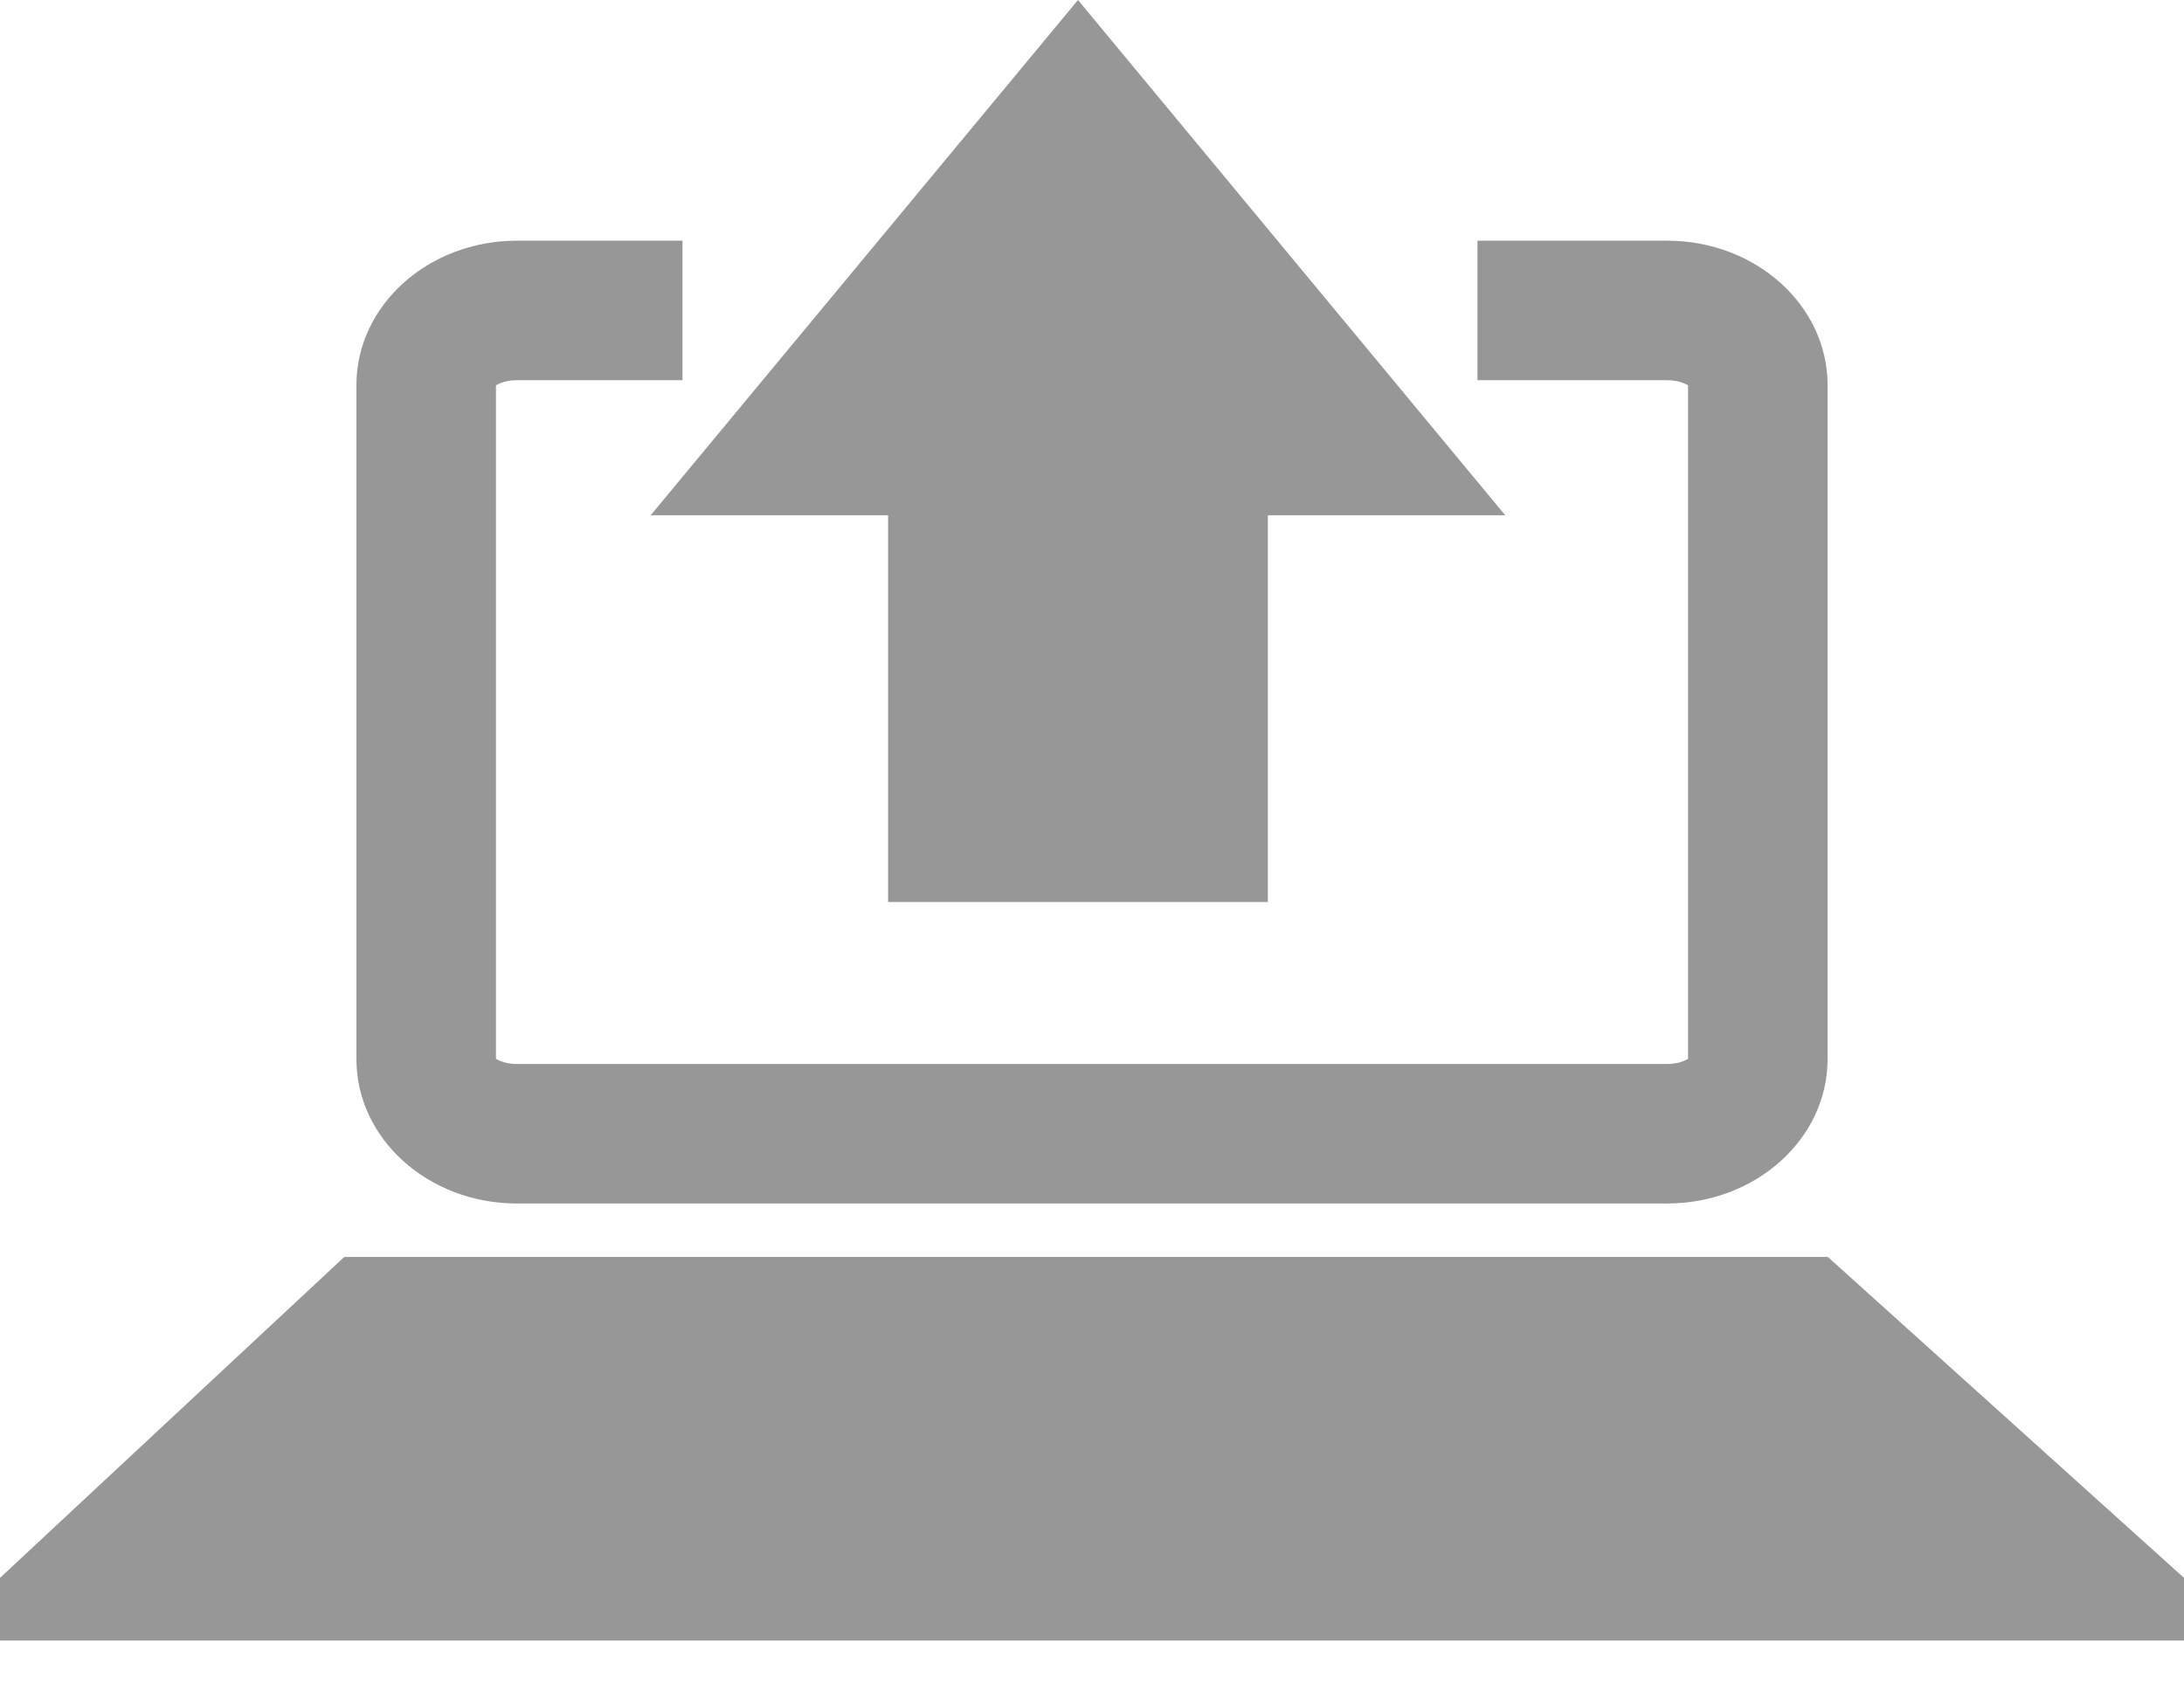 <svg xmlns="http://www.w3.org/2000/svg" width="36" height="28" viewBox="0 0 36 28">
    <path fill="#979797" fill-rule="nonzero" d="M20.899 8.495v6.375h-6.26V8.495h-3.914L17.769 0l7.043 8.495h-3.913zM5.674 20.723H30.13l5.87 5.29v1.033H0v-1.033l5.674-5.29zM11.25 3.968v2.3H8.52c-.241 0-.345.094-.345.081v11.11c0-.012.104.082.346.082h18.958c.242 0 .346-.094.346-.081V6.35c0 .012-.104-.082-.346-.082h-3.125v-2.3h3.125c1.462 0 2.646 1.066 2.646 2.381v11.11c0 1.316-1.184 2.382-2.646 2.382H8.521c-1.462 0-2.646-1.066-2.646-2.381V6.35c0-1.316 1.184-2.382 2.646-2.382h2.73z"/>
</svg>
